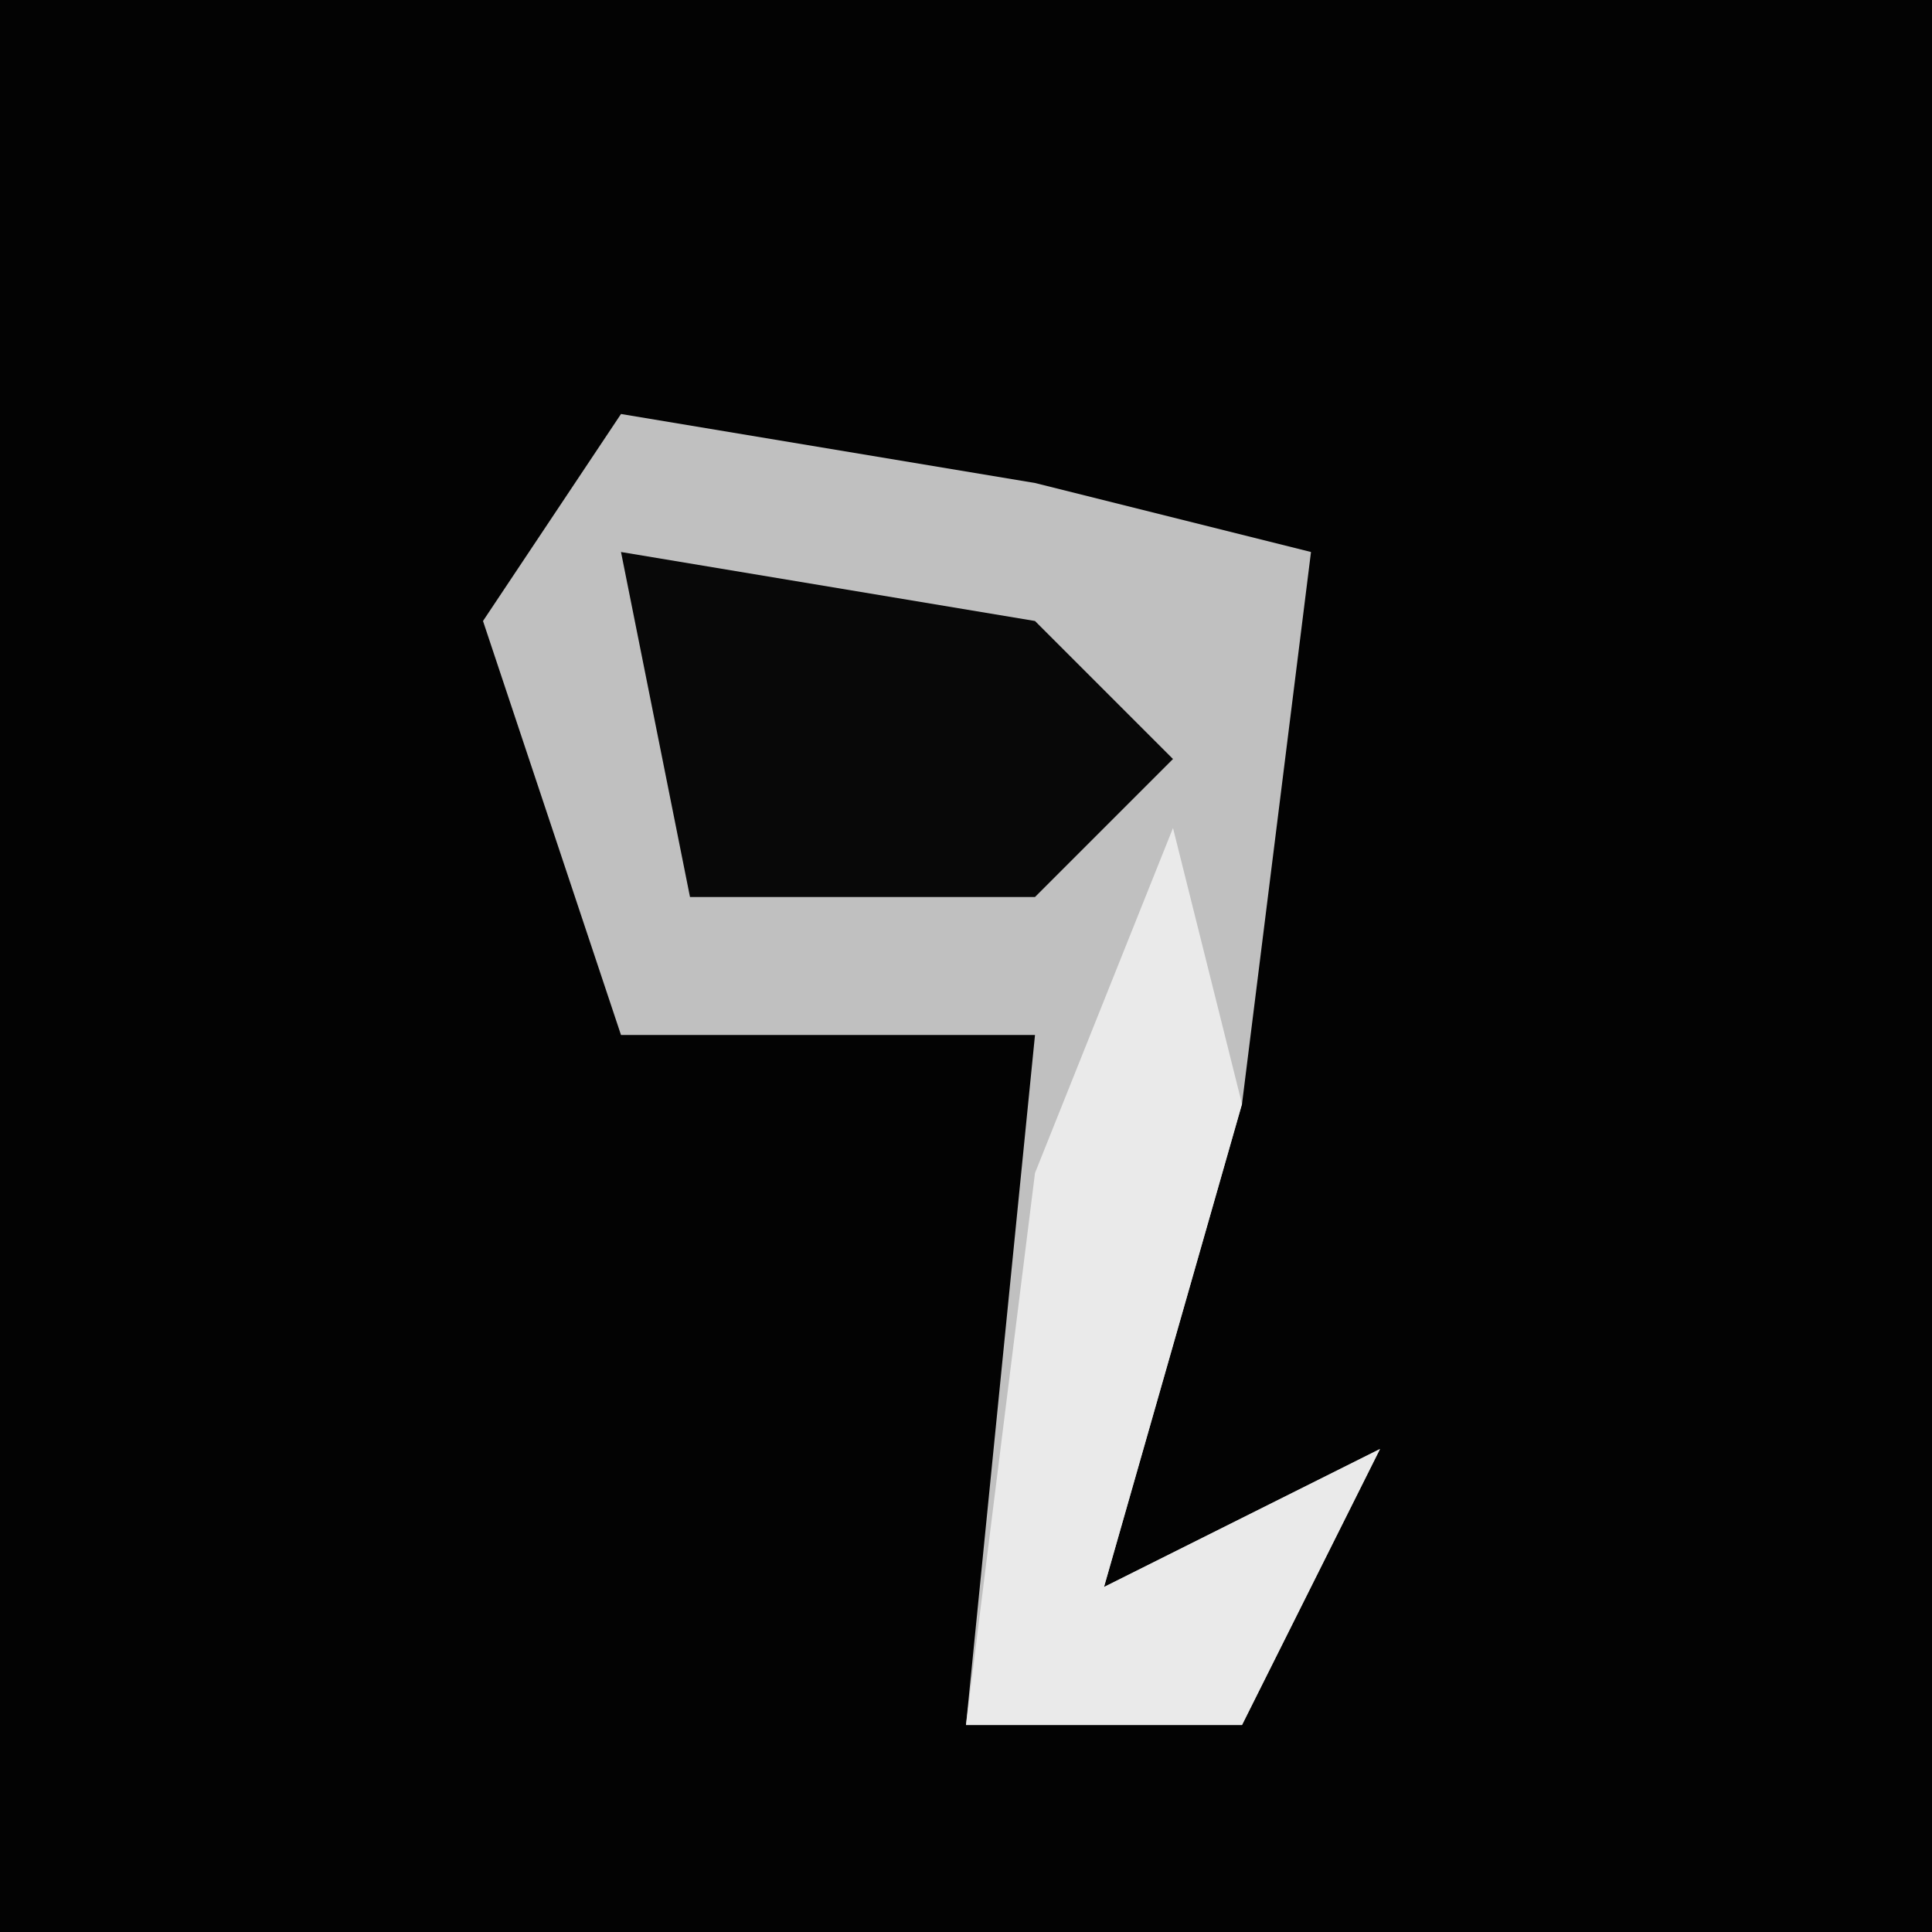 <?xml version="1.0" encoding="UTF-8"?>
<svg version="1.1" xmlns="http://www.w3.org/2000/svg" width="28" height="28">
<path d="M0,0 L28,0 L28,28 L0,28 Z " fill="#030303" transform="translate(0,0)"/>
<path d="M0,0 L6,1 L10,2 L9,10 L7,17 L11,15 L9,19 L5,19 L6,9 L0,9 L-2,3 Z " fill="#C0C0C0" transform="translate(9,6)"/>
<path d="M0,0 L1,4 L-1,11 L3,9 L1,13 L-3,13 L-2,5 Z " fill="#EAEAEA" transform="translate(17,12)"/>
<path d="M0,0 L6,1 L8,3 L6,5 L1,5 Z " fill="#080808" transform="translate(9,8)"/>
</svg>
